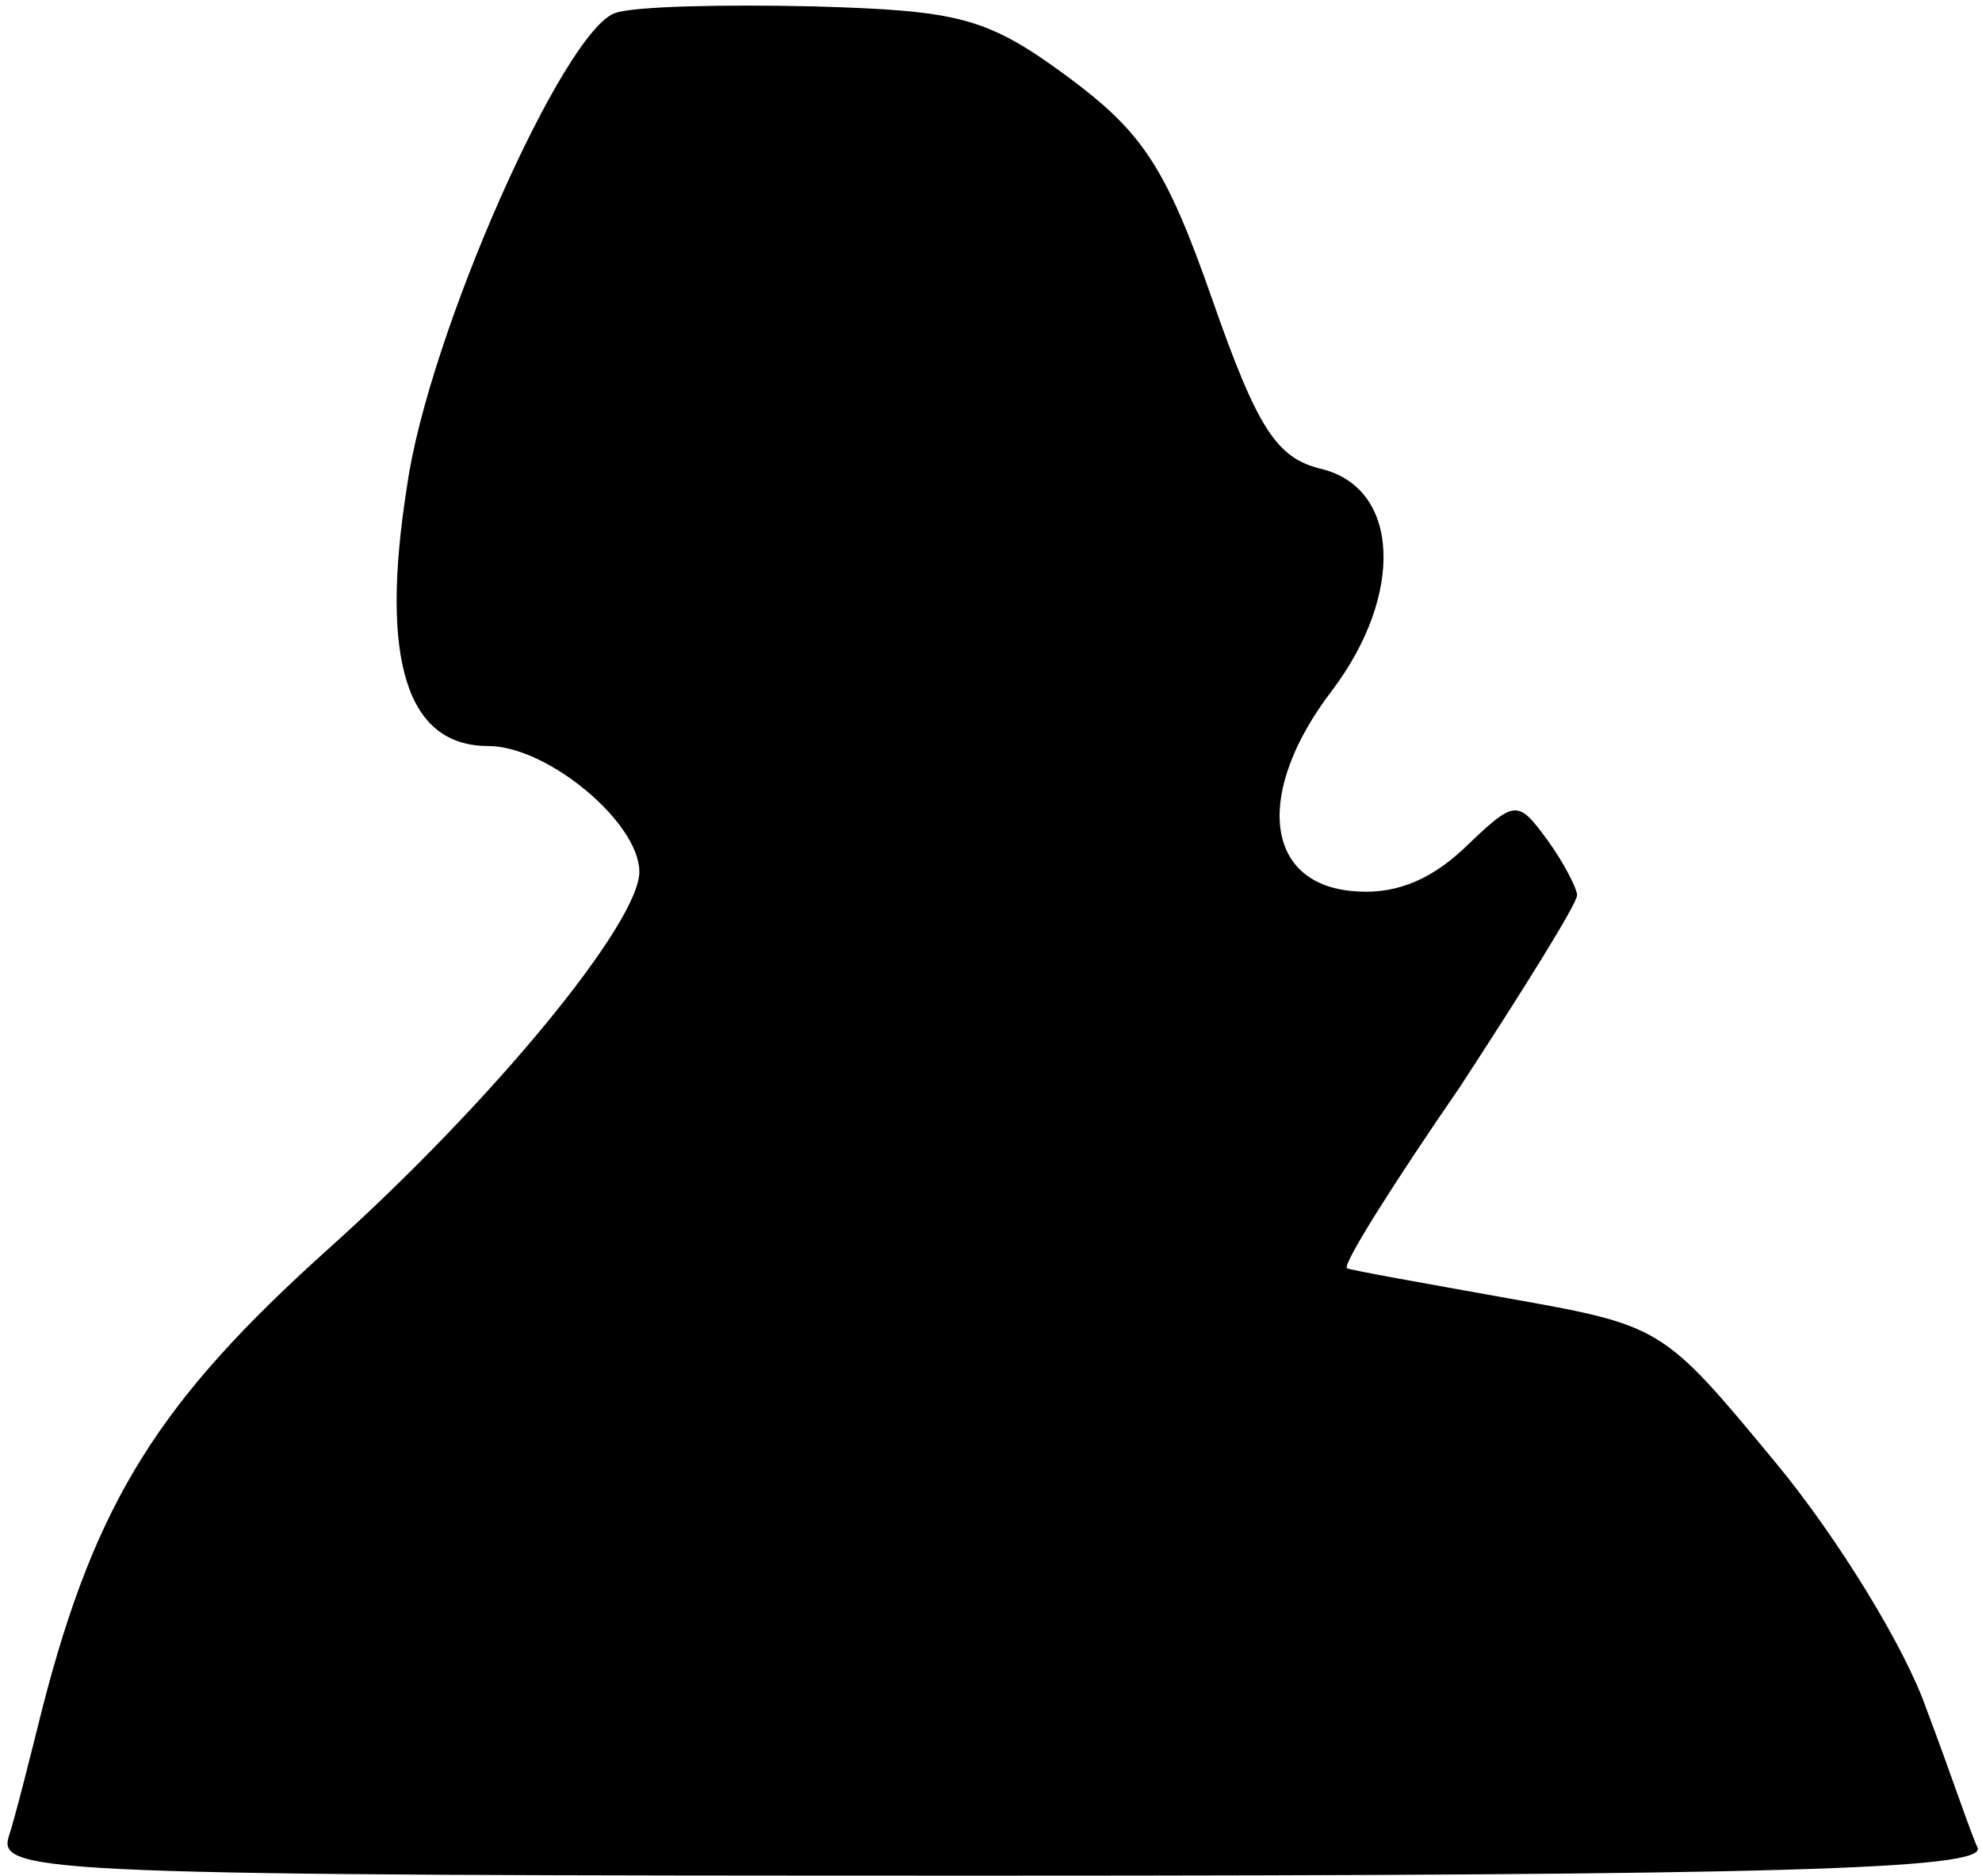 <?xml version="1.0" standalone="no"?>
<!DOCTYPE svg PUBLIC "-//W3C//DTD SVG 20010904//EN"
 "http://www.w3.org/TR/2001/REC-SVG-20010904/DTD/svg10.dtd">
<svg version="1.0" xmlns="http://www.w3.org/2000/svg"
 width="93pt" height="88pt" viewBox="0 0 93 88"
 preserveAspectRatio="xMidYMid meet">
<g transform="translate(0,88) scale(0.1,-0.1)"
fill="#000000" stroke="none">
<path fill="#000000" stroke="none" d="M289 874 c-24 -7 -88 -151 -98 -222
-13 -82 0 -122 38 -122 28 0 71 -36 71 -59 0 -24 -69 -108 -146 -177 -79 -71
-109 -118 -134 -215 -6 -24 -13 -52 -16 -61 -5 -17 22 -18 461 -18 370 0 466
3 463 13 -3 6 -13 36 -24 65 -10 29 -42 81 -71 116 -53 64 -53 64 -126 77 -39
7 -73 13 -75 14 -2 2 22 40 53 85 30 46 55 86 55 90 0 3 -6 15 -14 26 -14 19
-15 19 -39 -4 -17 -16 -34 -22 -53 -20 -41 4 -45 47 -9 94 34 45 32 95 -5 104
-21 5 -30 19 -51 79 -22 63 -33 79 -68 105 -38 28 -51 31 -119 33 -43 1 -84 0
-93 -3z"/>
</g>
</svg>
